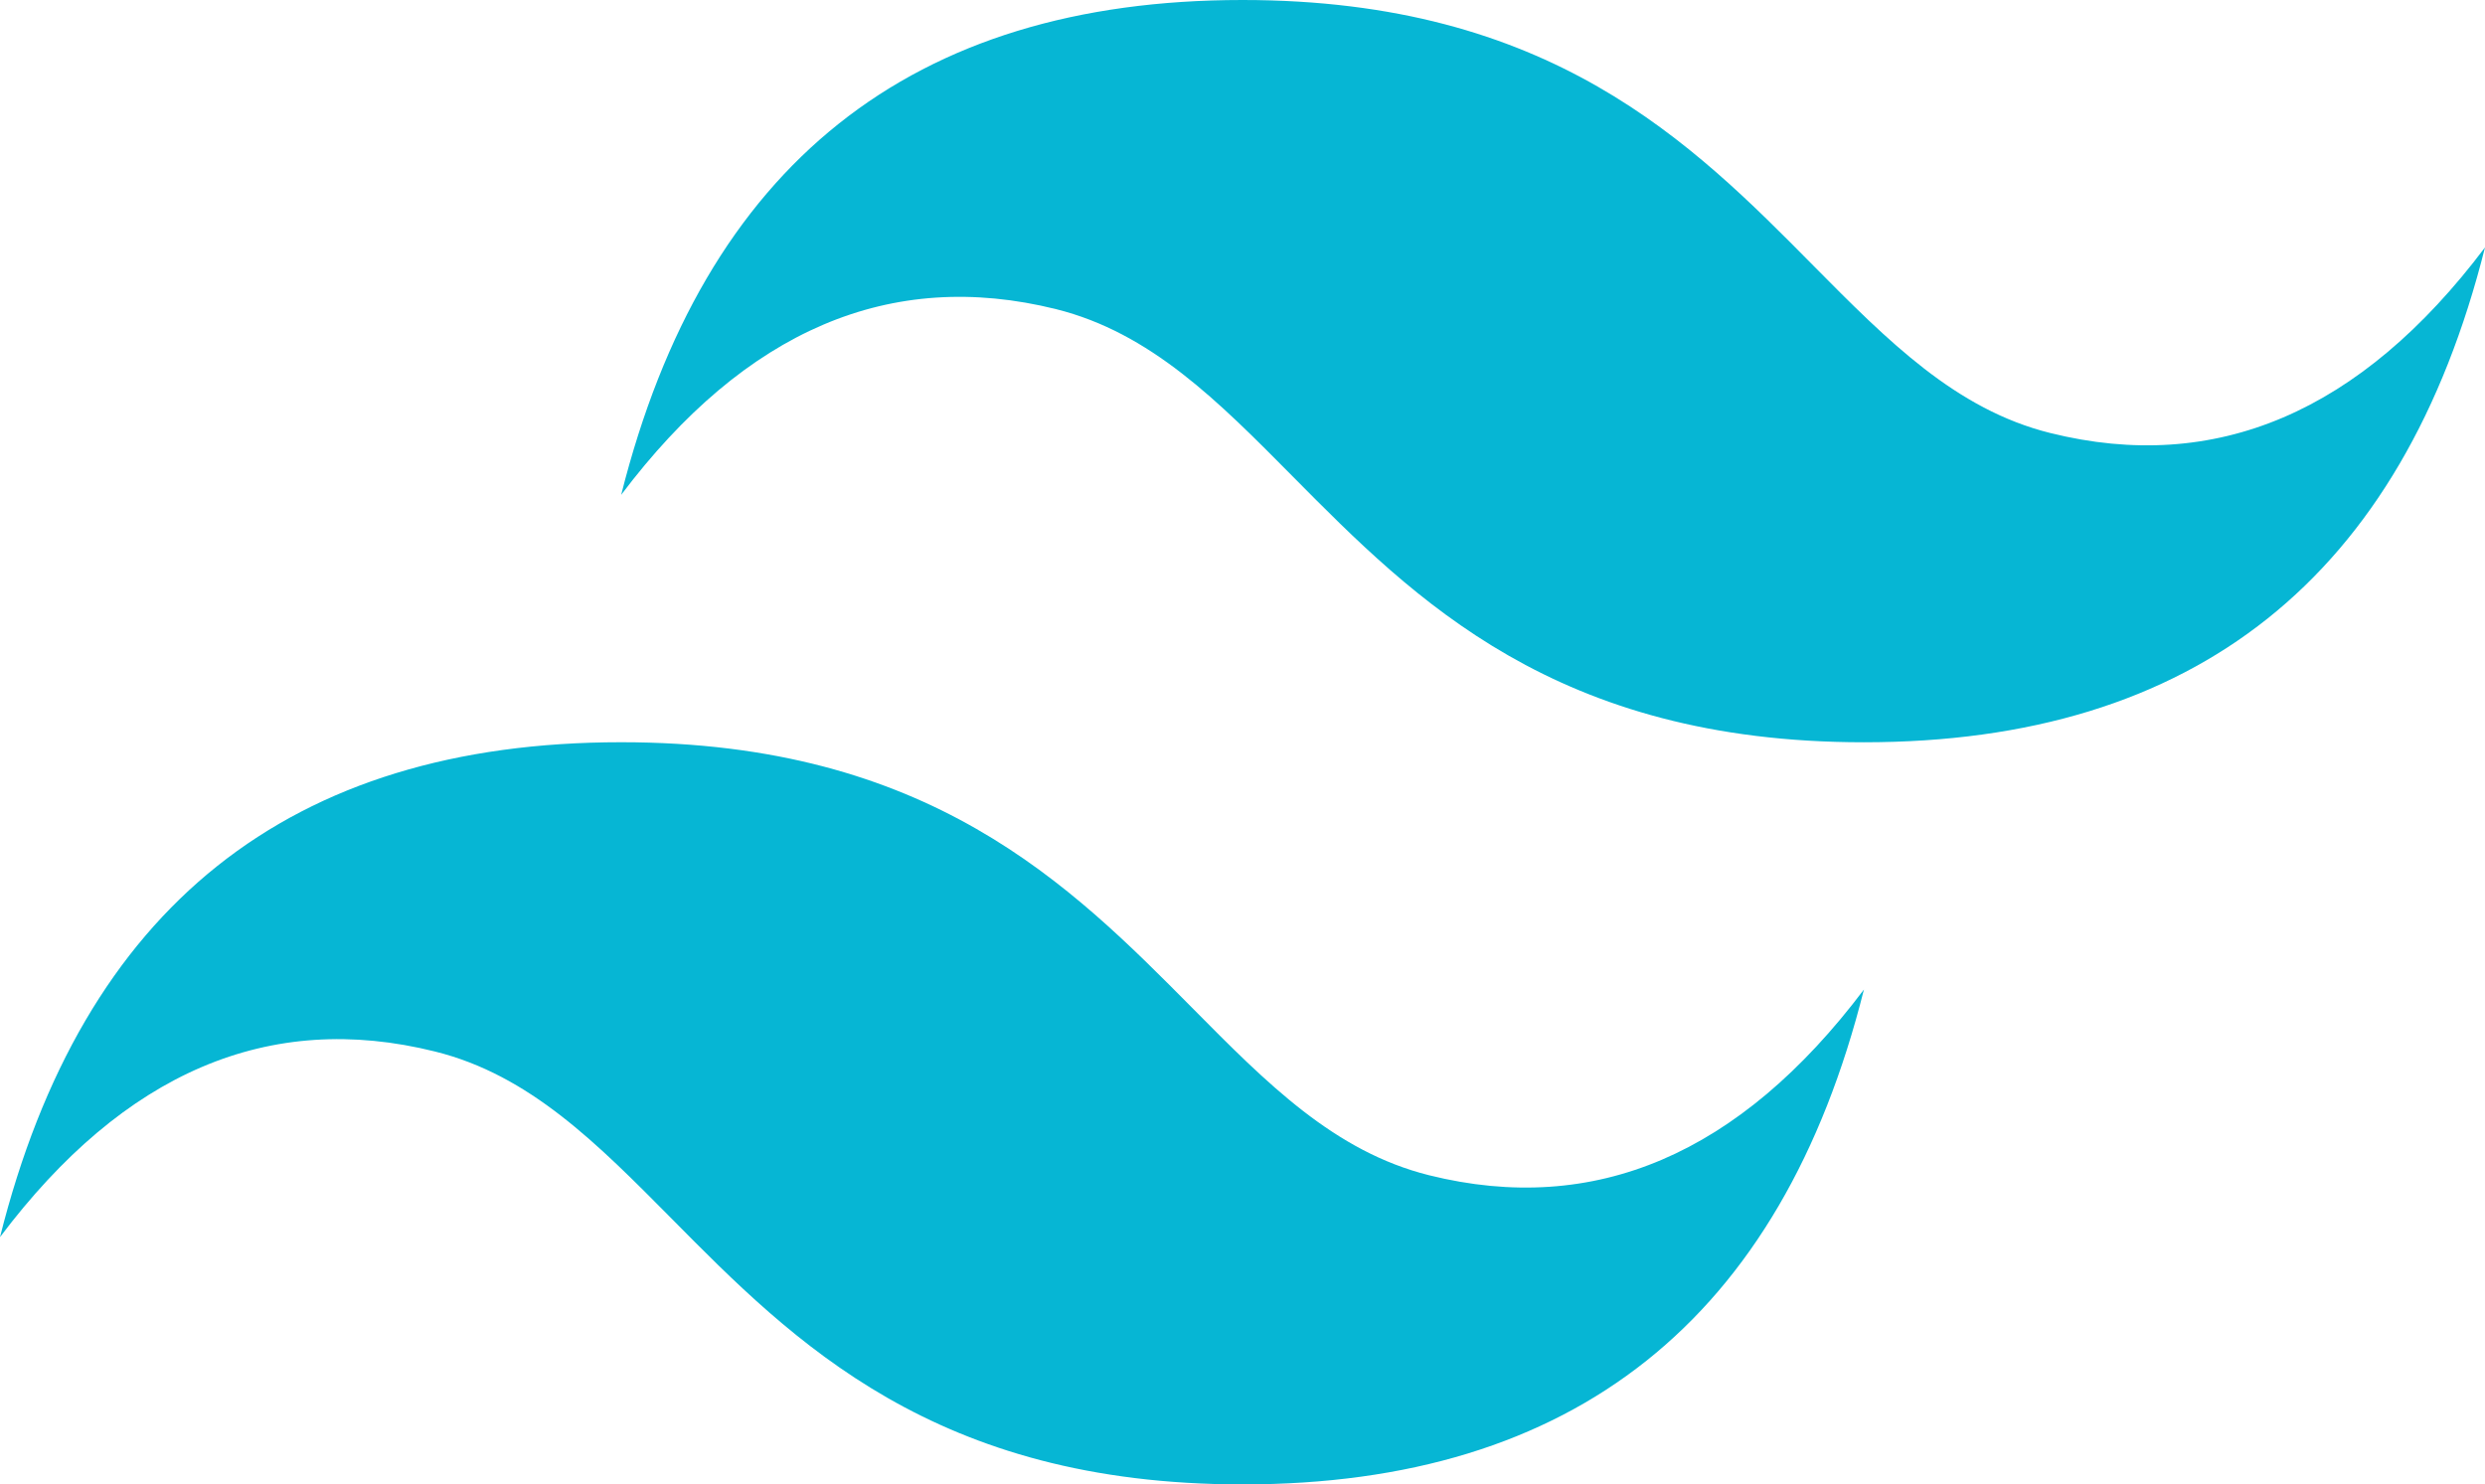 <svg id="Layer_1" data-name="Layer 1" xmlns="http://www.w3.org/2000/svg" viewBox="0 0 591.48 353.33">
  <defs>
    <style>.cls-1{fill:#06b6d4;}</style>
  </defs>
  <path class="cls-1" d="M425.2,248.53q-118.27,0-147.89,117.79,44.4-58.89,103.54-44.2C403.33,327.74,419.4,344,437.22,362c29,29.28,62.56,63.21,135.86,63.21q118.27,0,147.86-117.79-44.36,58.89-103.51,44.17C595,346,578.85,329.71,561.06,311.74,532.07,282.43,498.5,248.53,425.2,248.53ZM277.31,425.2Q159,425.2,129.46,543,173.8,484.09,233,498.82c22.51,5.58,38.58,21.87,56.37,39.83,29,29.32,62.56,63.21,135.86,63.21q118.32,0,147.88-117.79-44.39,58.89-103.5,44.2c-22.52-5.62-38.59-21.86-56.41-39.87C384.18,459.13,350.61,425.2,277.31,425.2Z" transform="translate(-129.46 -248.53)"/>
</svg>